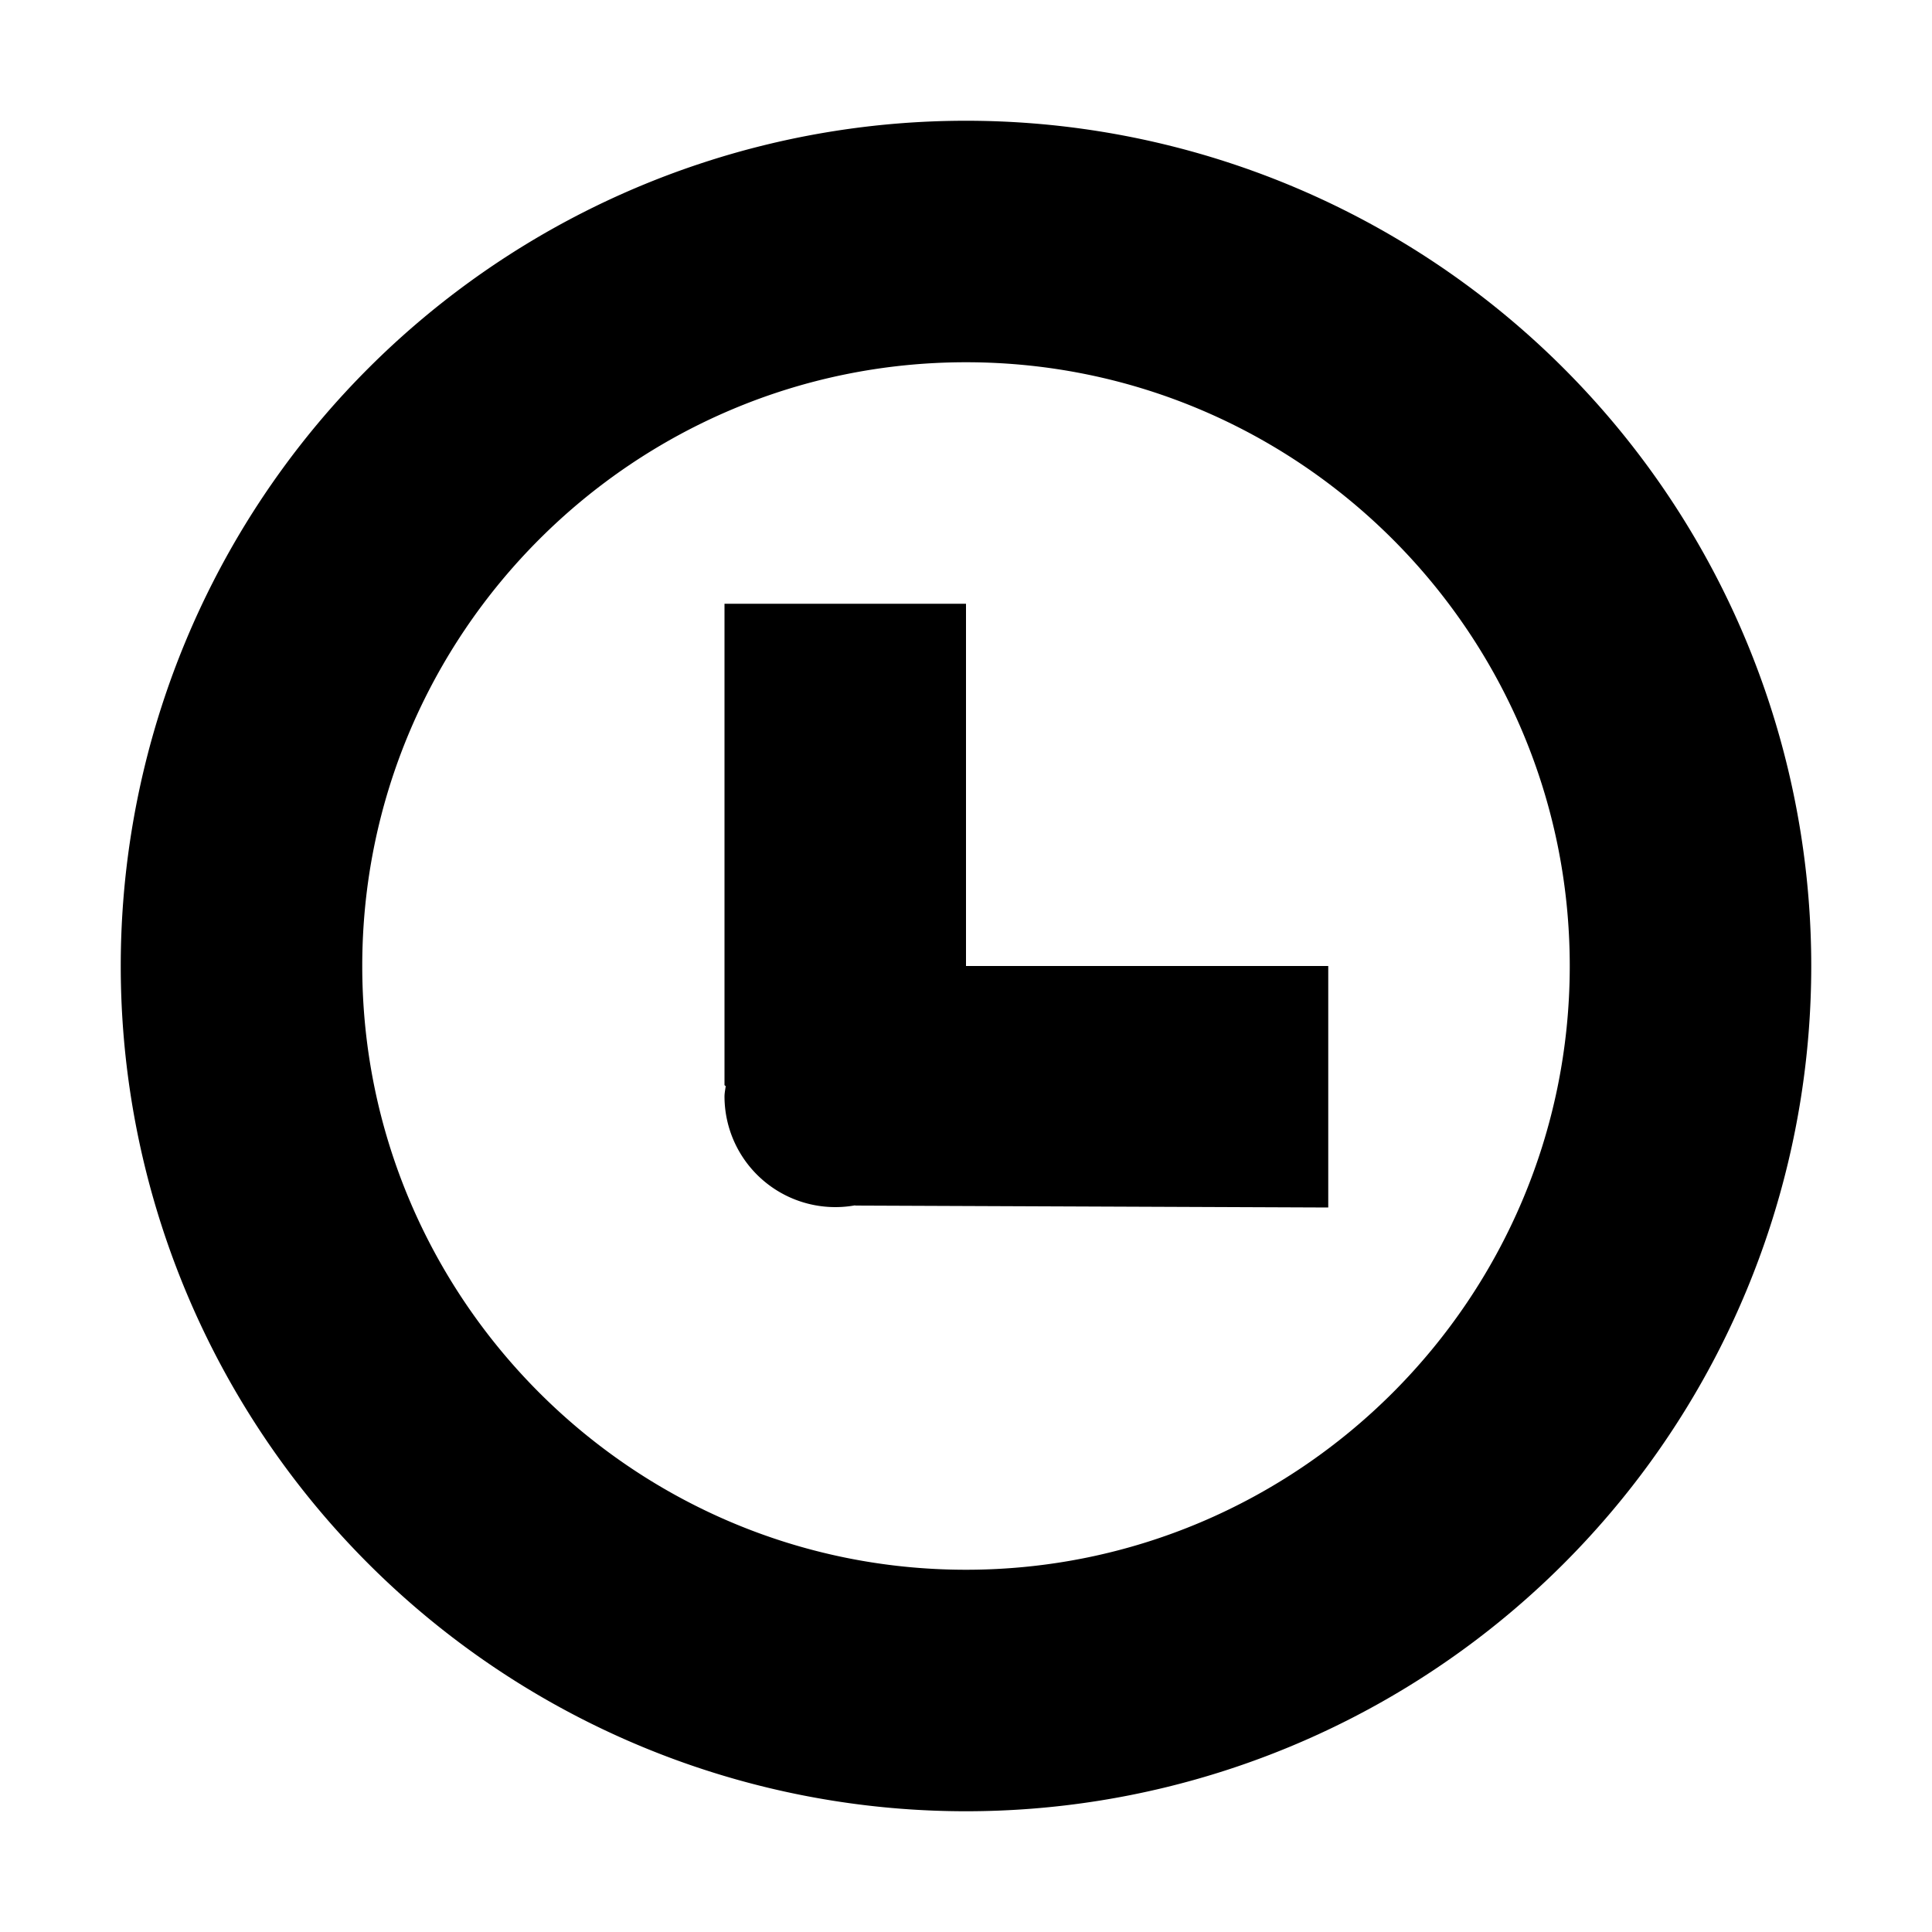 <svg xmlns="http://www.w3.org/2000/svg" viewBox="0 0 16 16">
  <path fill="currentColor" d="M8 3c2.757 0 5 2.243 5 5s-2.243 5-5 5-5-2.243-5-5 2.243-5 5-5m0-2a7 7 0 1 0 0 14A7 7 0 0 0 8 1z"/>
  <path fill="currentColor" d="M8 8V5H6v3.987l.01.008c-.004.03-.01.057-.01.087a.918.918 0 0 0 1.082.9v.002L11 10V8H8z"/>
</svg>

